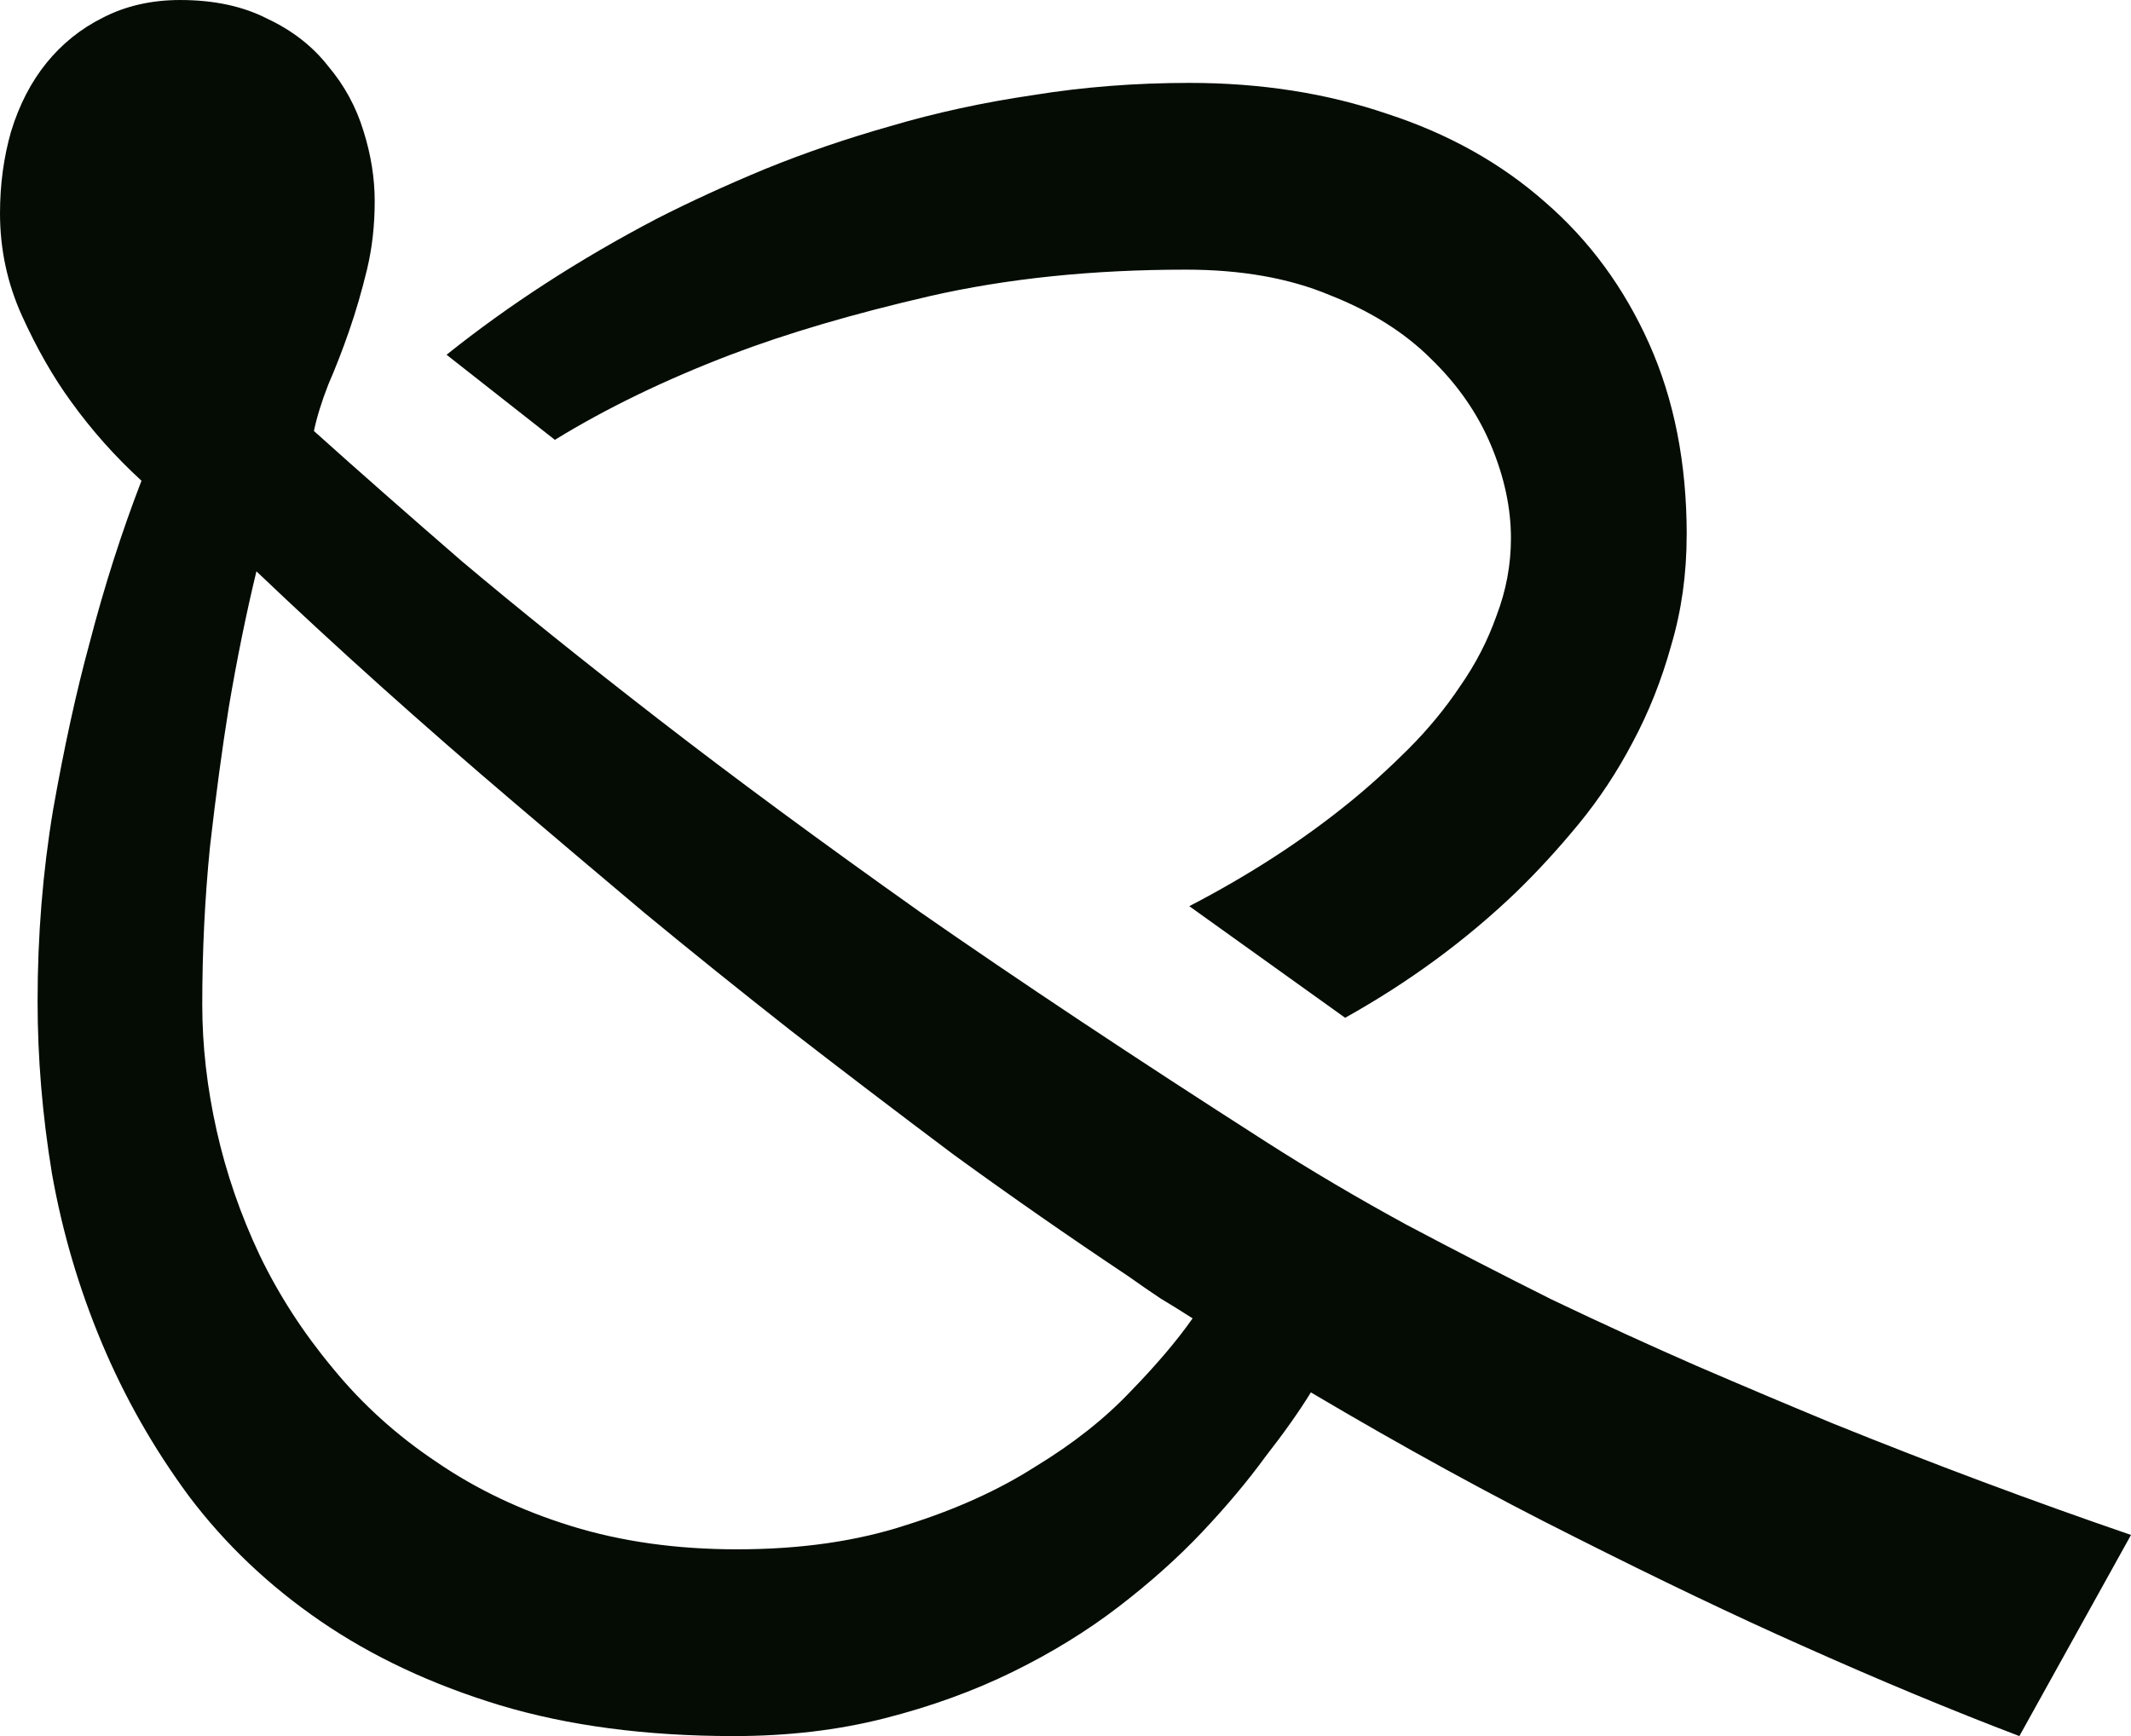 <?xml version="1.0" encoding="UTF-8" standalone="no"?>
<!-- Created with Inkscape (http://www.inkscape.org/) -->

<svg
   width="188.281"
   height="153.418"
   viewBox="0 0 188.281 153.418"
   version="1.1"
   id="svg1"
   inkscape:version="1.4 (86a8ad7, 2024-10-11)"
   sodipodi:docname="fleuron_NW_LEAF.svg"
   xmlns:inkscape="http://www.inkscape.org/namespaces/inkscape"
   xmlns:sodipodi="http://sodipodi.sourceforge.net/DTD/sodipodi-0.dtd"
   xmlns="http://www.w3.org/2000/svg"
   xmlns:svg="http://www.w3.org/2000/svg">
  <sodipodi:namedview
     id="namedview1"
     pagecolor="#505050"
     bordercolor="#eeeeee"
     borderopacity="1"
     inkscape:showpageshadow="0"
     inkscape:pageopacity="0"
     inkscape:pagecheckerboard="0"
     inkscape:deskcolor="#505050"
     inkscape:document-units="px"
     inkscape:zoom="1.2609375"
     inkscape:cx="132.04461"
     inkscape:cy="162.18092"
     inkscape:window-width="1920"
     inkscape:window-height="1009"
     inkscape:window-x="-8"
     inkscape:window-y="201"
     inkscape:window-maximized="1"
     inkscape:current-layer="svg1" />
  <defs
     id="defs1" />
  <path
     d="m 159.829,259.005 q 5.957,3.809 12.402,7.324 6.445,3.418 12.891,6.641 6.543,3.125 12.793,5.859 6.348,2.734 12.012,5.078 13.281,5.371 26.367,9.863 l -9.863,17.773 q -8.984,-3.418 -19.238,-8.008 -8.789,-3.906 -20.02,-9.57 -11.133,-5.566 -23.34,-12.793 -1.562,2.539 -4.004,5.664 -2.344,3.223 -5.566,6.641 -3.223,3.418 -7.422,6.641 -4.199,3.223 -9.375,5.762 -5.176,2.539 -11.328,4.102 -6.152,1.562 -13.281,1.562 -11.621,0 -20.703,-2.734 -8.984,-2.734 -15.82,-7.422 -6.836,-4.688 -11.621,-11.035 -4.688,-6.348 -7.715,-13.574 -3.027,-7.227 -4.395,-14.941 -1.27,-7.715 -1.27,-15.234 0,-8.691 1.367,-16.895 1.465,-8.301 3.223,-14.746 1.953,-7.52 4.59,-14.355 -3.516,-3.223 -6.25,-7.031 -2.344,-3.223 -4.297,-7.52 -1.953,-4.297 -1.953,-9.082 0,-3.809 0.977,-7.227 1.074,-3.516 3.125,-6.055 2.051,-2.539 4.98,-4.004 3.027,-1.562 6.836,-1.562 4.492,0 7.715,1.66 3.32,1.562 5.371,4.199 2.148,2.539 3.125,5.762 0.977,3.125 0.977,6.152 0,3.223 -0.684,6.055 -0.684,2.832 -1.562,5.371 -0.879,2.539 -1.855,4.785 -0.879,2.246 -1.27,4.102 5.762,5.176 13.086,11.523 7.422,6.25 17.383,13.965 9.961,7.715 23.047,16.992 13.184,9.18 30.566,20.312 z m -46.68,36.035 q 8.398,0 14.941,-2.148 6.543,-2.051 11.426,-5.176 4.98,-3.027 8.398,-6.641 3.418,-3.516 5.469,-6.445 -1.367,-0.879 -2.832,-1.758 -1.465,-0.977 -2.832,-1.953 -7.91,-5.273 -15.43,-10.742 -7.422,-5.566 -14.355,-10.938 -6.836,-5.371 -12.988,-10.449 -6.152,-5.176 -11.426,-9.668 -12.402,-10.547 -22.852,-20.508 -1.367,5.664 -2.441,12.012 -0.879,5.469 -1.66,12.305 -0.684,6.836 -0.684,13.965 0,5.469 1.27,11.133 1.27,5.664 3.809,11.035 2.539,5.273 6.445,9.961 3.906,4.785 9.18,8.301 5.273,3.613 11.914,5.664 6.641,2.051 14.648,2.051 z M 197.036,205.391 q 0,5.176 -1.367,9.766 -1.27,4.59 -3.418,8.594 -2.051,3.906 -4.785,7.227 -2.734,3.32 -5.566,6.055 -6.641,6.348 -15.039,11.035 l -13.77,-9.863 q 7.91,-4.102 14.16,-9.18 2.637,-2.148 5.176,-4.688 2.637,-2.637 4.59,-5.566 2.051,-2.93 3.223,-6.25 1.27,-3.32 1.27,-6.836 0,-4.004 -1.758,-8.203 -1.758,-4.199 -5.273,-7.617 -3.516,-3.516 -8.984,-5.664 -5.371,-2.246 -12.695,-2.246 -12.402,0 -22.656,2.344 -10.156,2.344 -17.578,5.176 -8.691,3.32 -15.527,7.52 l -9.57,-7.52 q 8.301,-6.641 18.555,-12.012 4.395,-2.246 9.57,-4.395 5.273,-2.148 11.133,-3.809 5.957,-1.758 12.598,-2.734 6.641,-1.074 13.77,-1.074 9.473,0 17.48,2.734 8.105,2.637 13.965,7.812 5.859,5.078 9.18,12.5 3.32,7.422 3.32,16.895 z"
     id="text1"
     style="font-size:200px;line-height:1;font-family:'Wingdings 2';-inkscape-font-specification:'Wingdings 2, ';text-align:center;letter-spacing:-14px;word-spacing:0px;text-anchor:middle;fill:#040c04;fill-opacity:1"
     aria-label="🙐"
     transform="translate(-48.013,-158.126)" />
</svg>
